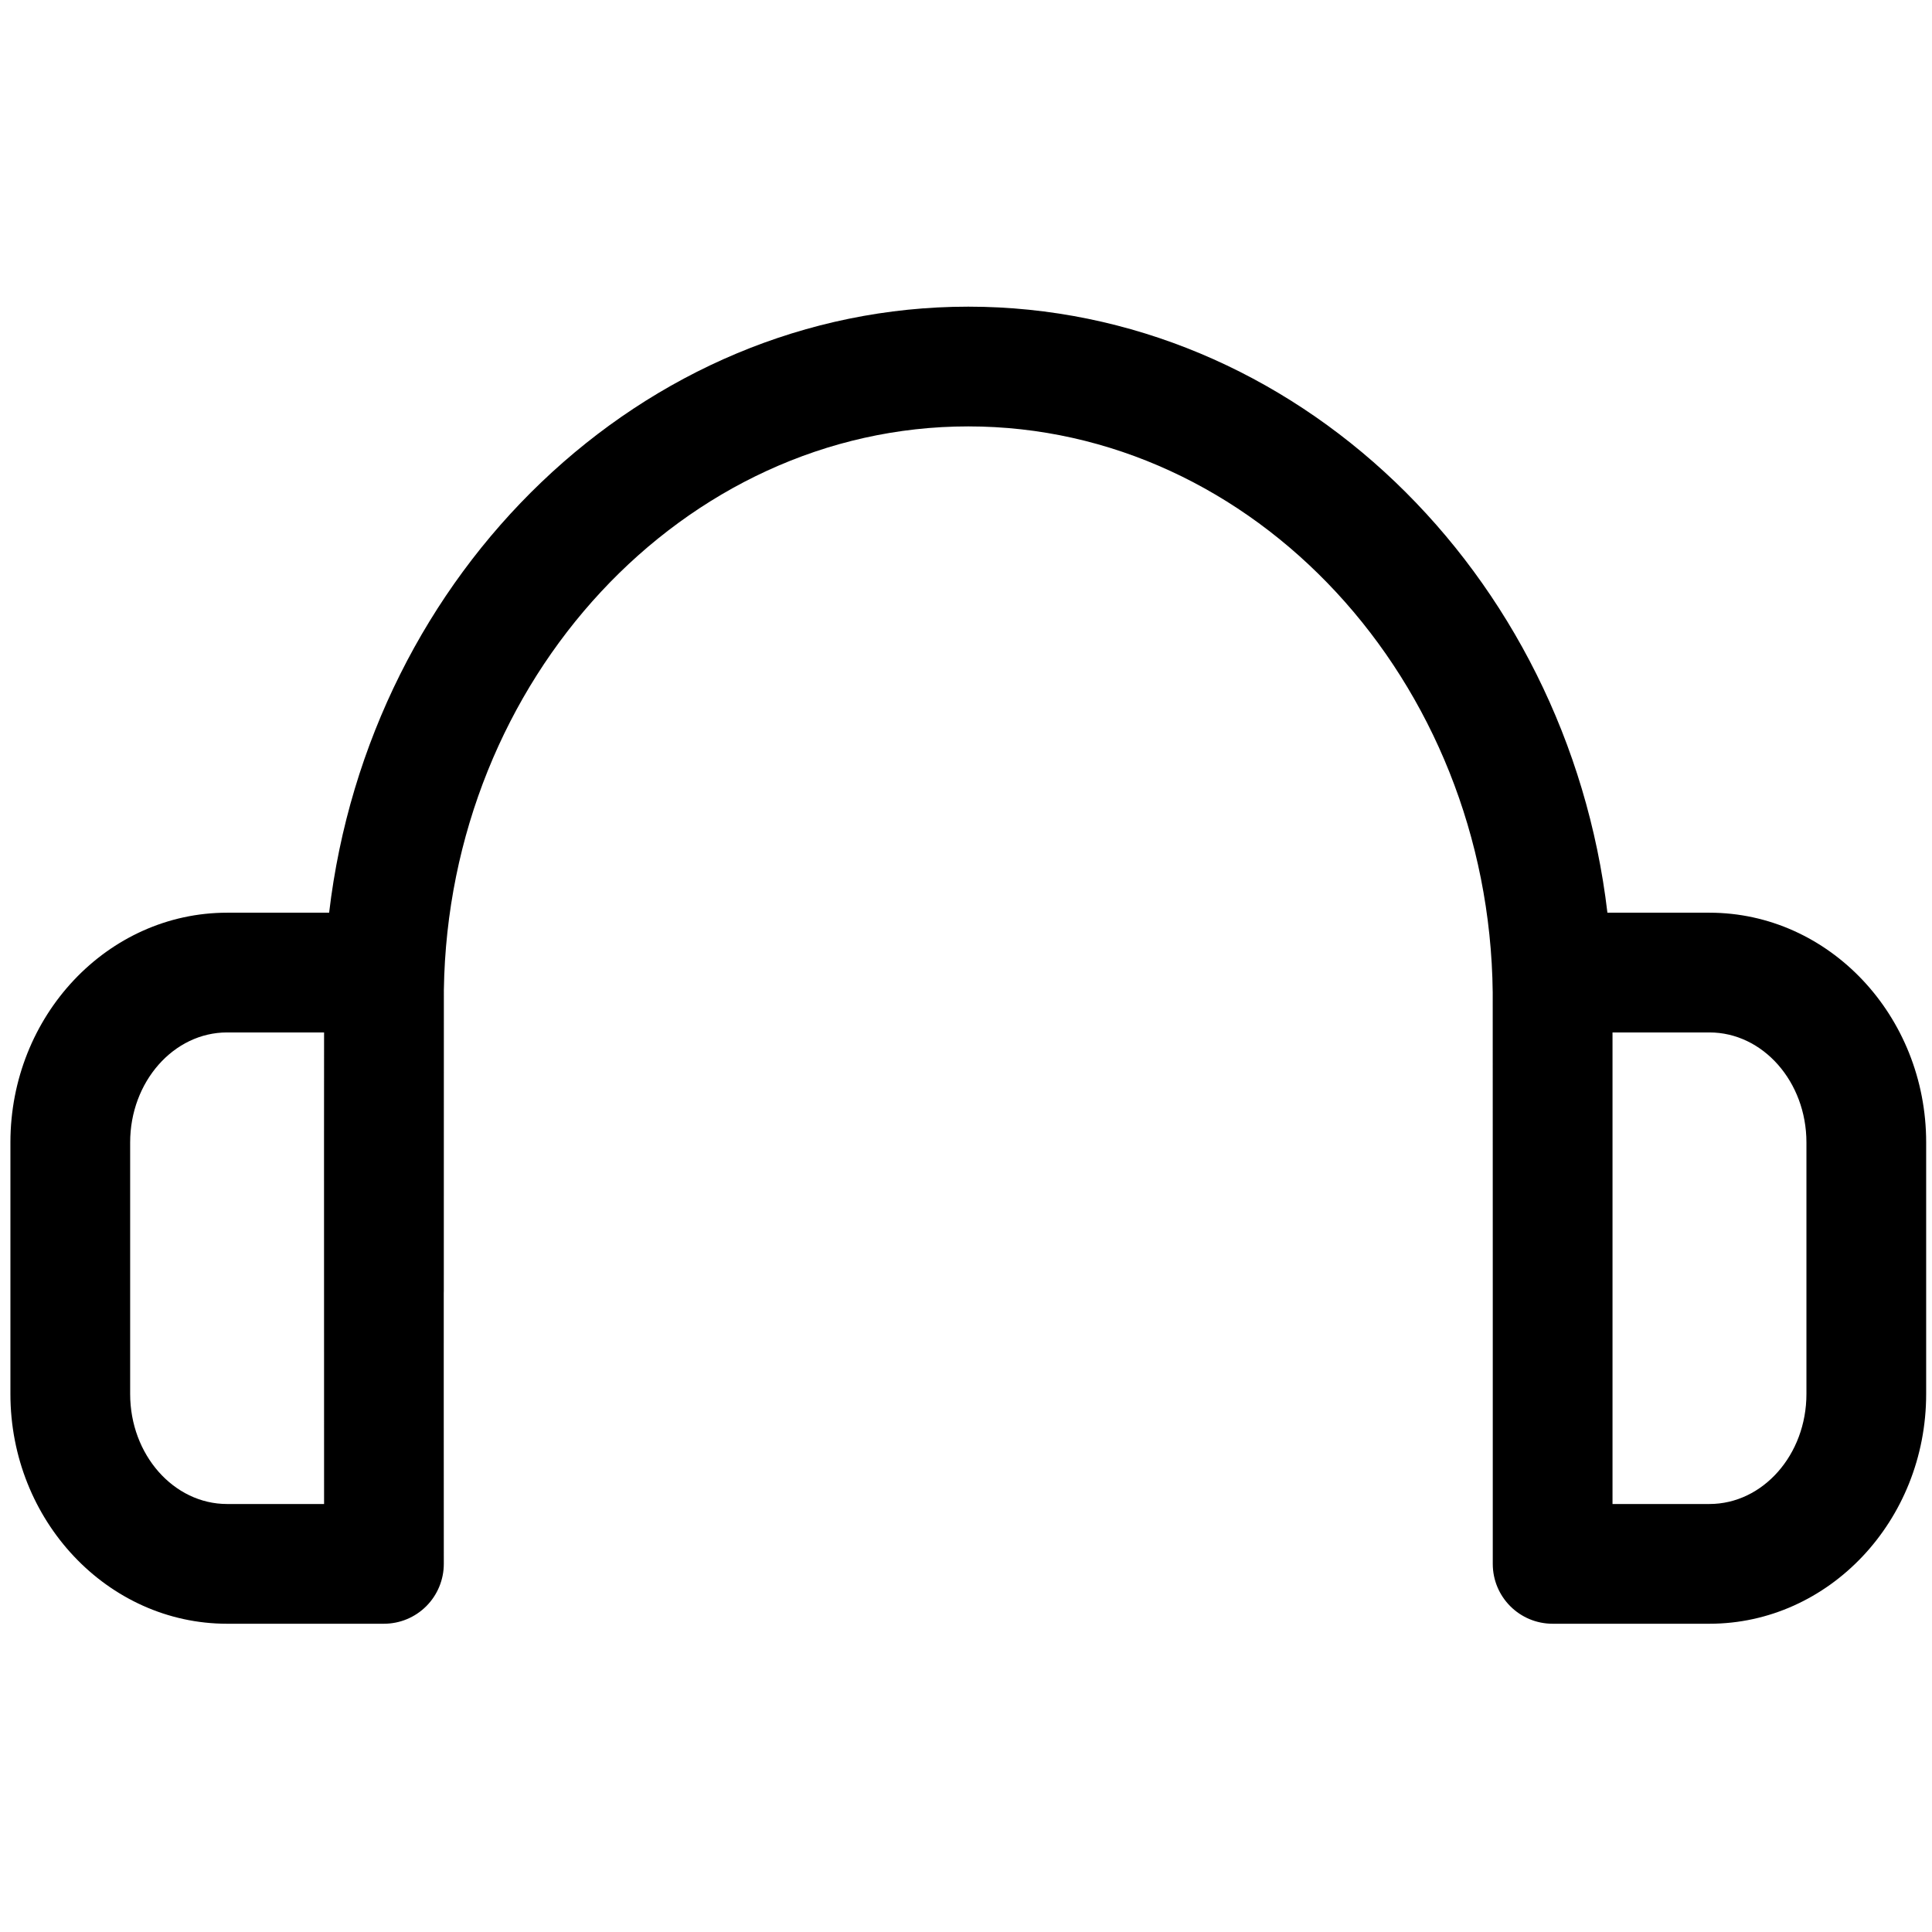 <svg t="1588084732043" class="icon" viewBox="0 0 1024 1024" version="1.1" xmlns="http://www.w3.org/2000/svg" p-id="35501" width="30" height="30"><path d="M906.039 483.75l-54.075 0c-21.257-180.562-165.818-321.213-338.75-321.213-172.693 0-317.506 140.8-338.769 321.213l-54.086 0c-63.307 0-114.838 54.6-114.838 121.779l0 133.307c0 67.118 51.532 121.779 114.838 121.779l83.139 0c8.428 0 16.484-3.346 22.435-9.295 5.948-5.95 9.296-14.068 9.296-22.435l-0.032-90.049 0.007-53.574c0.009-0.32 0.025-0.641 0.025-0.963 0-1.797 0-155.183 0.031-159.647 2.479-164.665 127.171-298.653 277.955-298.653 151.403 0 276.095 134.545 277.956 299.957 0.028 4.156 0.031 129.704 0.031 154.224l0 148.706c0 17.538 14.191 31.73 31.731 31.73l83.108 0c63.339 0 114.869-54.661 114.869-121.779L1020.908 605.529C1020.908 538.349 969.377 483.75 906.039 483.75zM120.361 797.153c-28.323 0-51.377-26.154-51.377-58.317L68.984 605.529c0-32.164 23.054-58.316 51.377-58.316l51.407 0-0.03 58.316 0.03 191.625L120.361 797.155zM957.448 738.836c0 32.165-23.054 58.317-51.408 58.317l-51.376 0L854.664 547.212l51.376 0c28.354 0 51.408 26.154 51.408 58.316L957.448 738.836z" p-id="35502"></path></svg>